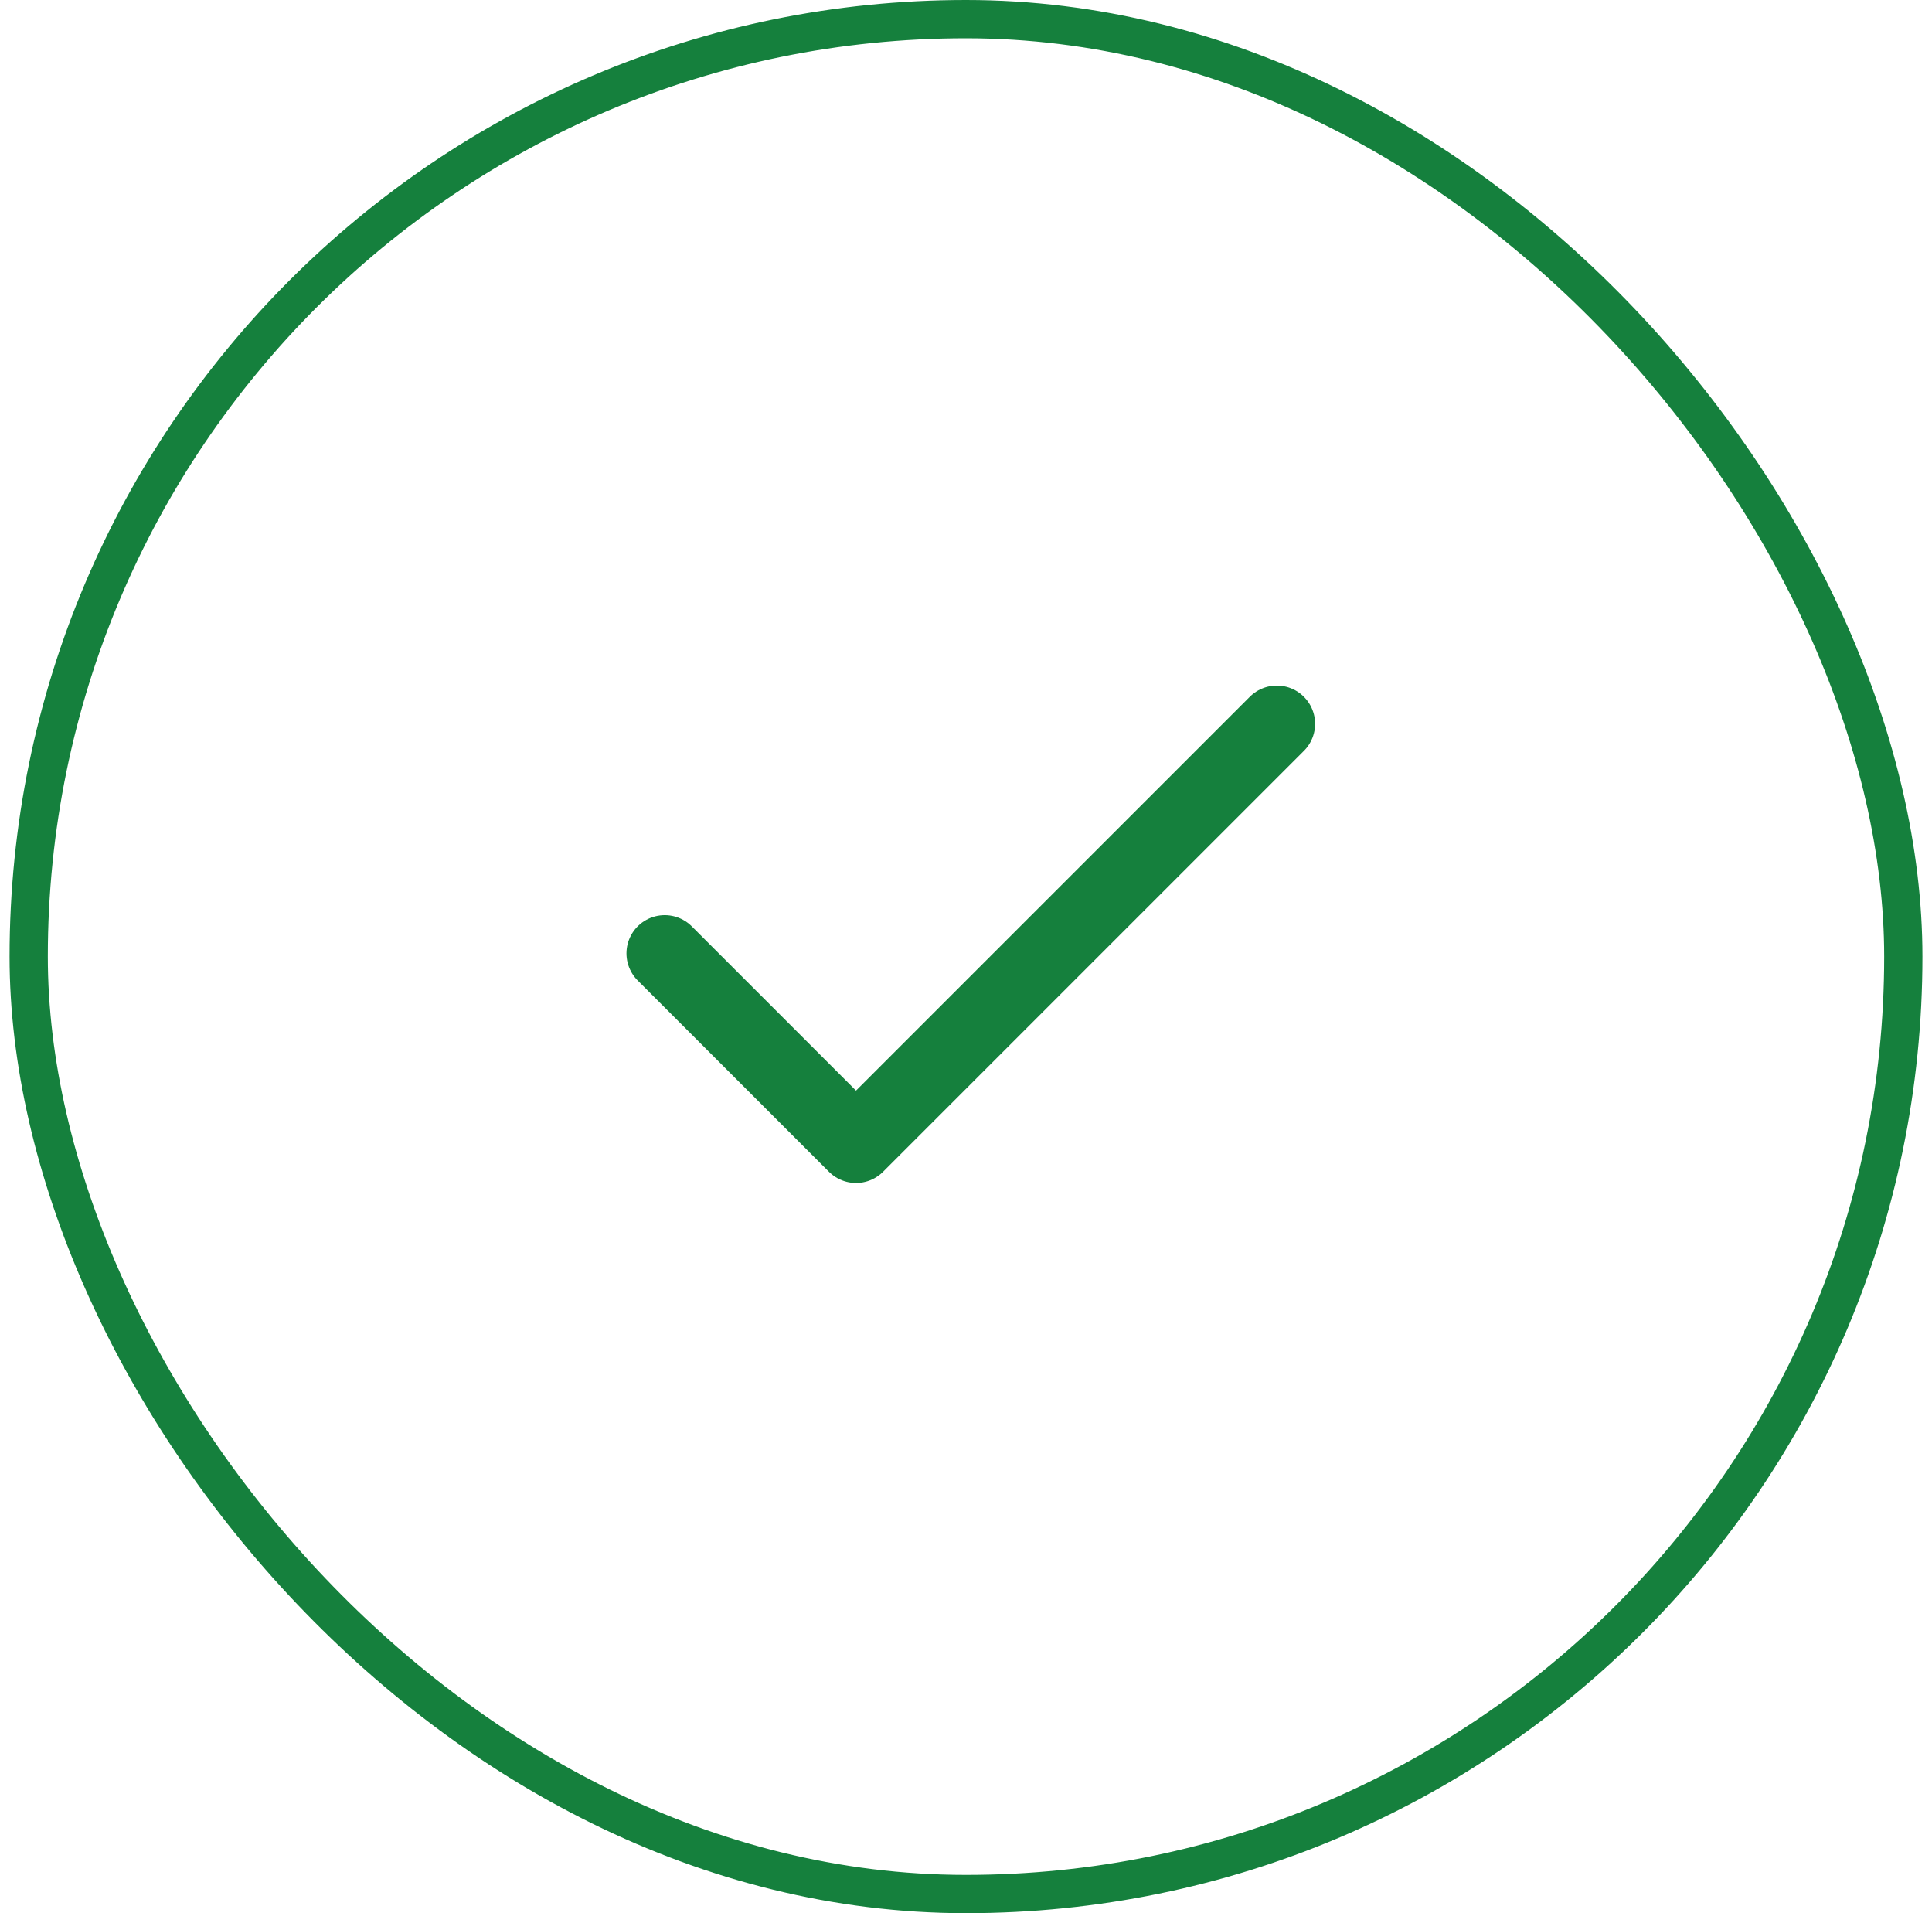 <svg width="101" height="100" viewBox="0 0 101 100" fill="none" xmlns="http://www.w3.org/2000/svg">
<rect x="1.5" y="1" width="98" height="98" rx="49" stroke="#15803D" stroke-width="2"/>
<path d="M66.75 37.833L44.75 59.833L34.75 49.833" stroke="#15803D" stroke-width="4" stroke-linecap="round" stroke-linejoin="round"/>
</svg>
